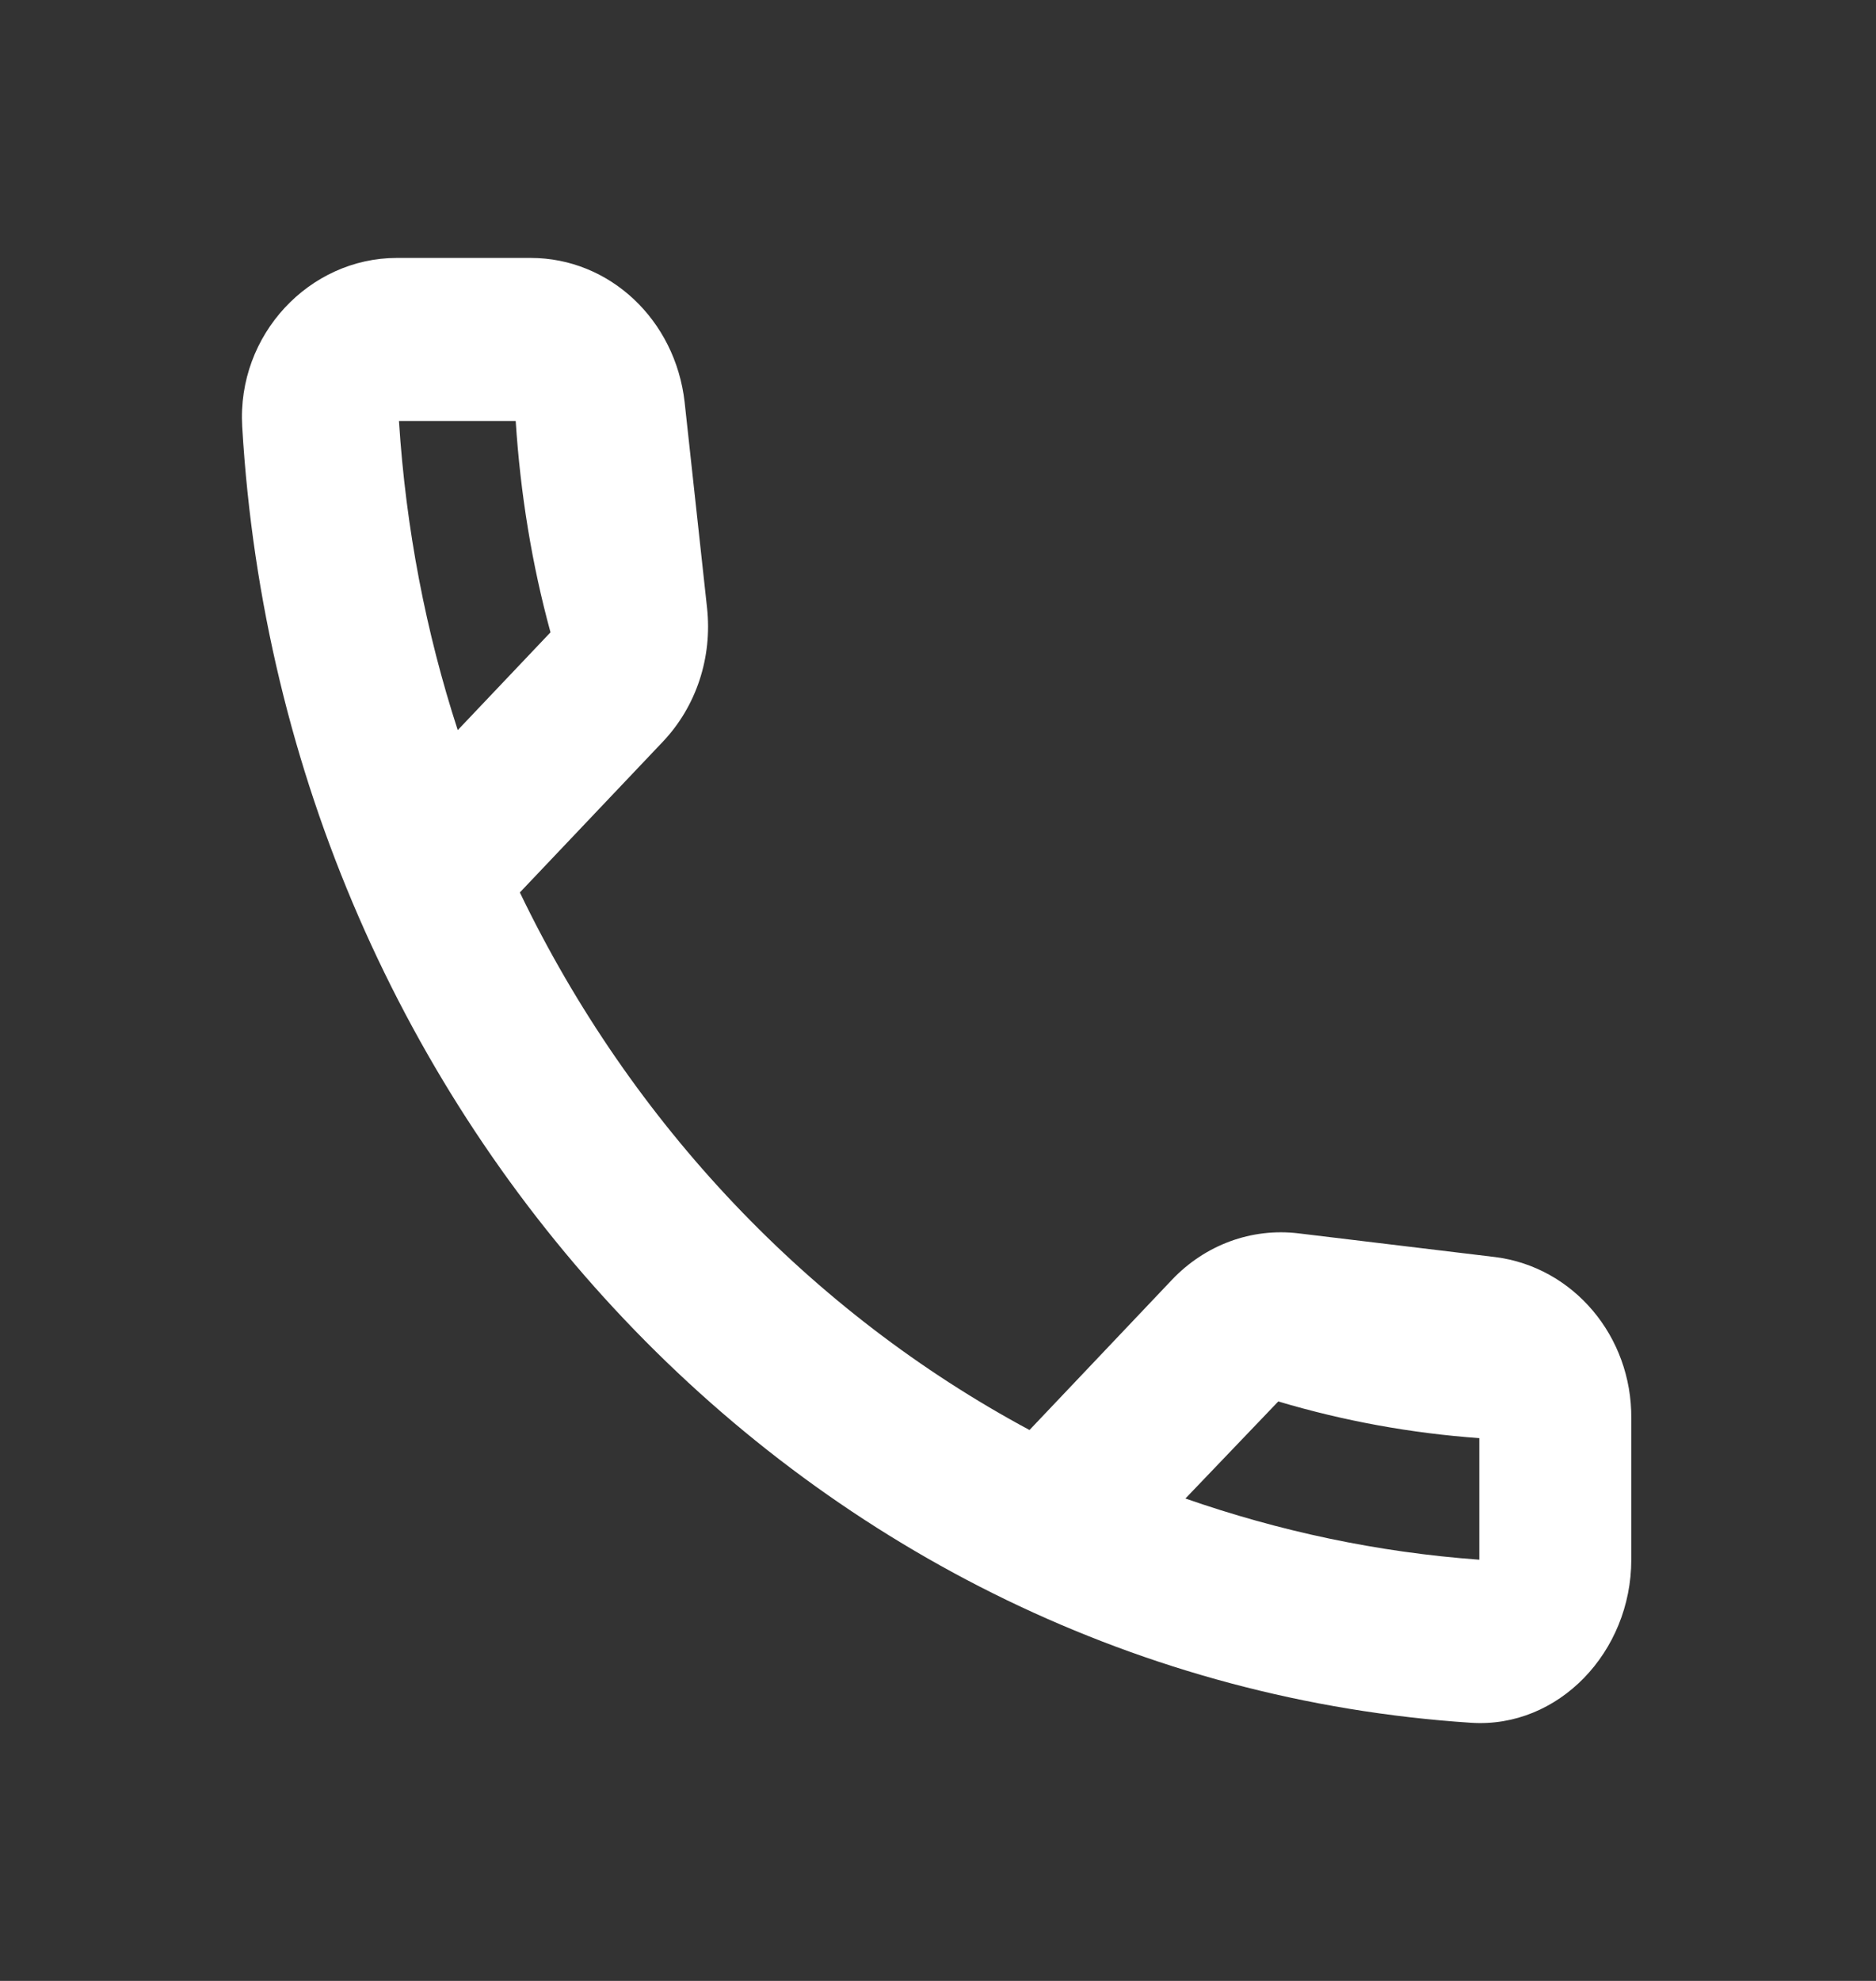 <svg width="18" height="19" viewBox="0 0 18 19" fill="none" xmlns="http://www.w3.org/2000/svg">
<rect x="0" y="0" width="18" height="19" fill="#333333" stroke="none"/>
<path fill-rule="evenodd" clip-rule="evenodd" d="M14.345 12.057L12.461 11.83C12.008 11.775 11.563 11.94 11.244 12.276L9.878 13.716C7.778 12.589 6.057 10.782 4.988 8.56L6.361 7.113C6.68 6.776 6.836 6.307 6.784 5.83L6.569 3.858C6.48 3.068 5.849 2.474 5.092 2.474H3.808C2.97 2.474 2.272 3.209 2.324 4.093C2.717 10.774 7.786 16.11 14.115 16.524C14.954 16.579 15.652 15.844 15.652 14.96V13.606C15.659 12.816 15.095 12.151 14.345 12.057ZM4.948 4.038C4.993 4.735 5.104 5.415 5.282 6.065L4.392 7.003C4.087 6.065 3.894 5.071 3.828 4.038H4.948ZM14.194 13.794C13.541 13.747 12.896 13.63 12.265 13.442L11.374 14.373C12.272 14.686 13.215 14.889 14.194 14.96V13.794Z" fill="white"/>
<mask id="mask0_1_26804" style="mask-type:luminance" maskUnits="userSpaceOnUse" x="2" y="2" width="14" height="15">
<path fill-rule="evenodd" clip-rule="evenodd" d="M14.345 12.057L12.461 11.83C12.008 11.775 11.563 11.94 11.244 12.276L9.878 13.716C7.778 12.589 6.057 10.782 4.988 8.56L6.361 7.113C6.68 6.776 6.836 6.307 6.784 5.83L6.569 3.858C6.48 3.068 5.849 2.474 5.092 2.474H3.808C2.97 2.474 2.272 3.209 2.324 4.093C2.717 10.774 7.786 16.11 14.115 16.524C14.954 16.579 15.652 15.844 15.652 14.96V13.606C15.659 12.816 15.095 12.151 14.345 12.057ZM4.948 4.038C4.993 4.735 5.104 5.415 5.282 6.065L4.392 7.003C4.087 6.065 3.894 5.071 3.828 4.038H4.948ZM14.194 13.794C13.541 13.747 12.896 13.63 12.265 13.442L11.374 14.373C12.272 14.686 13.215 14.889 14.194 14.96V13.794Z" fill="white"/>
</mask>
<g mask="url(#mask0_1_26804)">
</g>
</svg>
